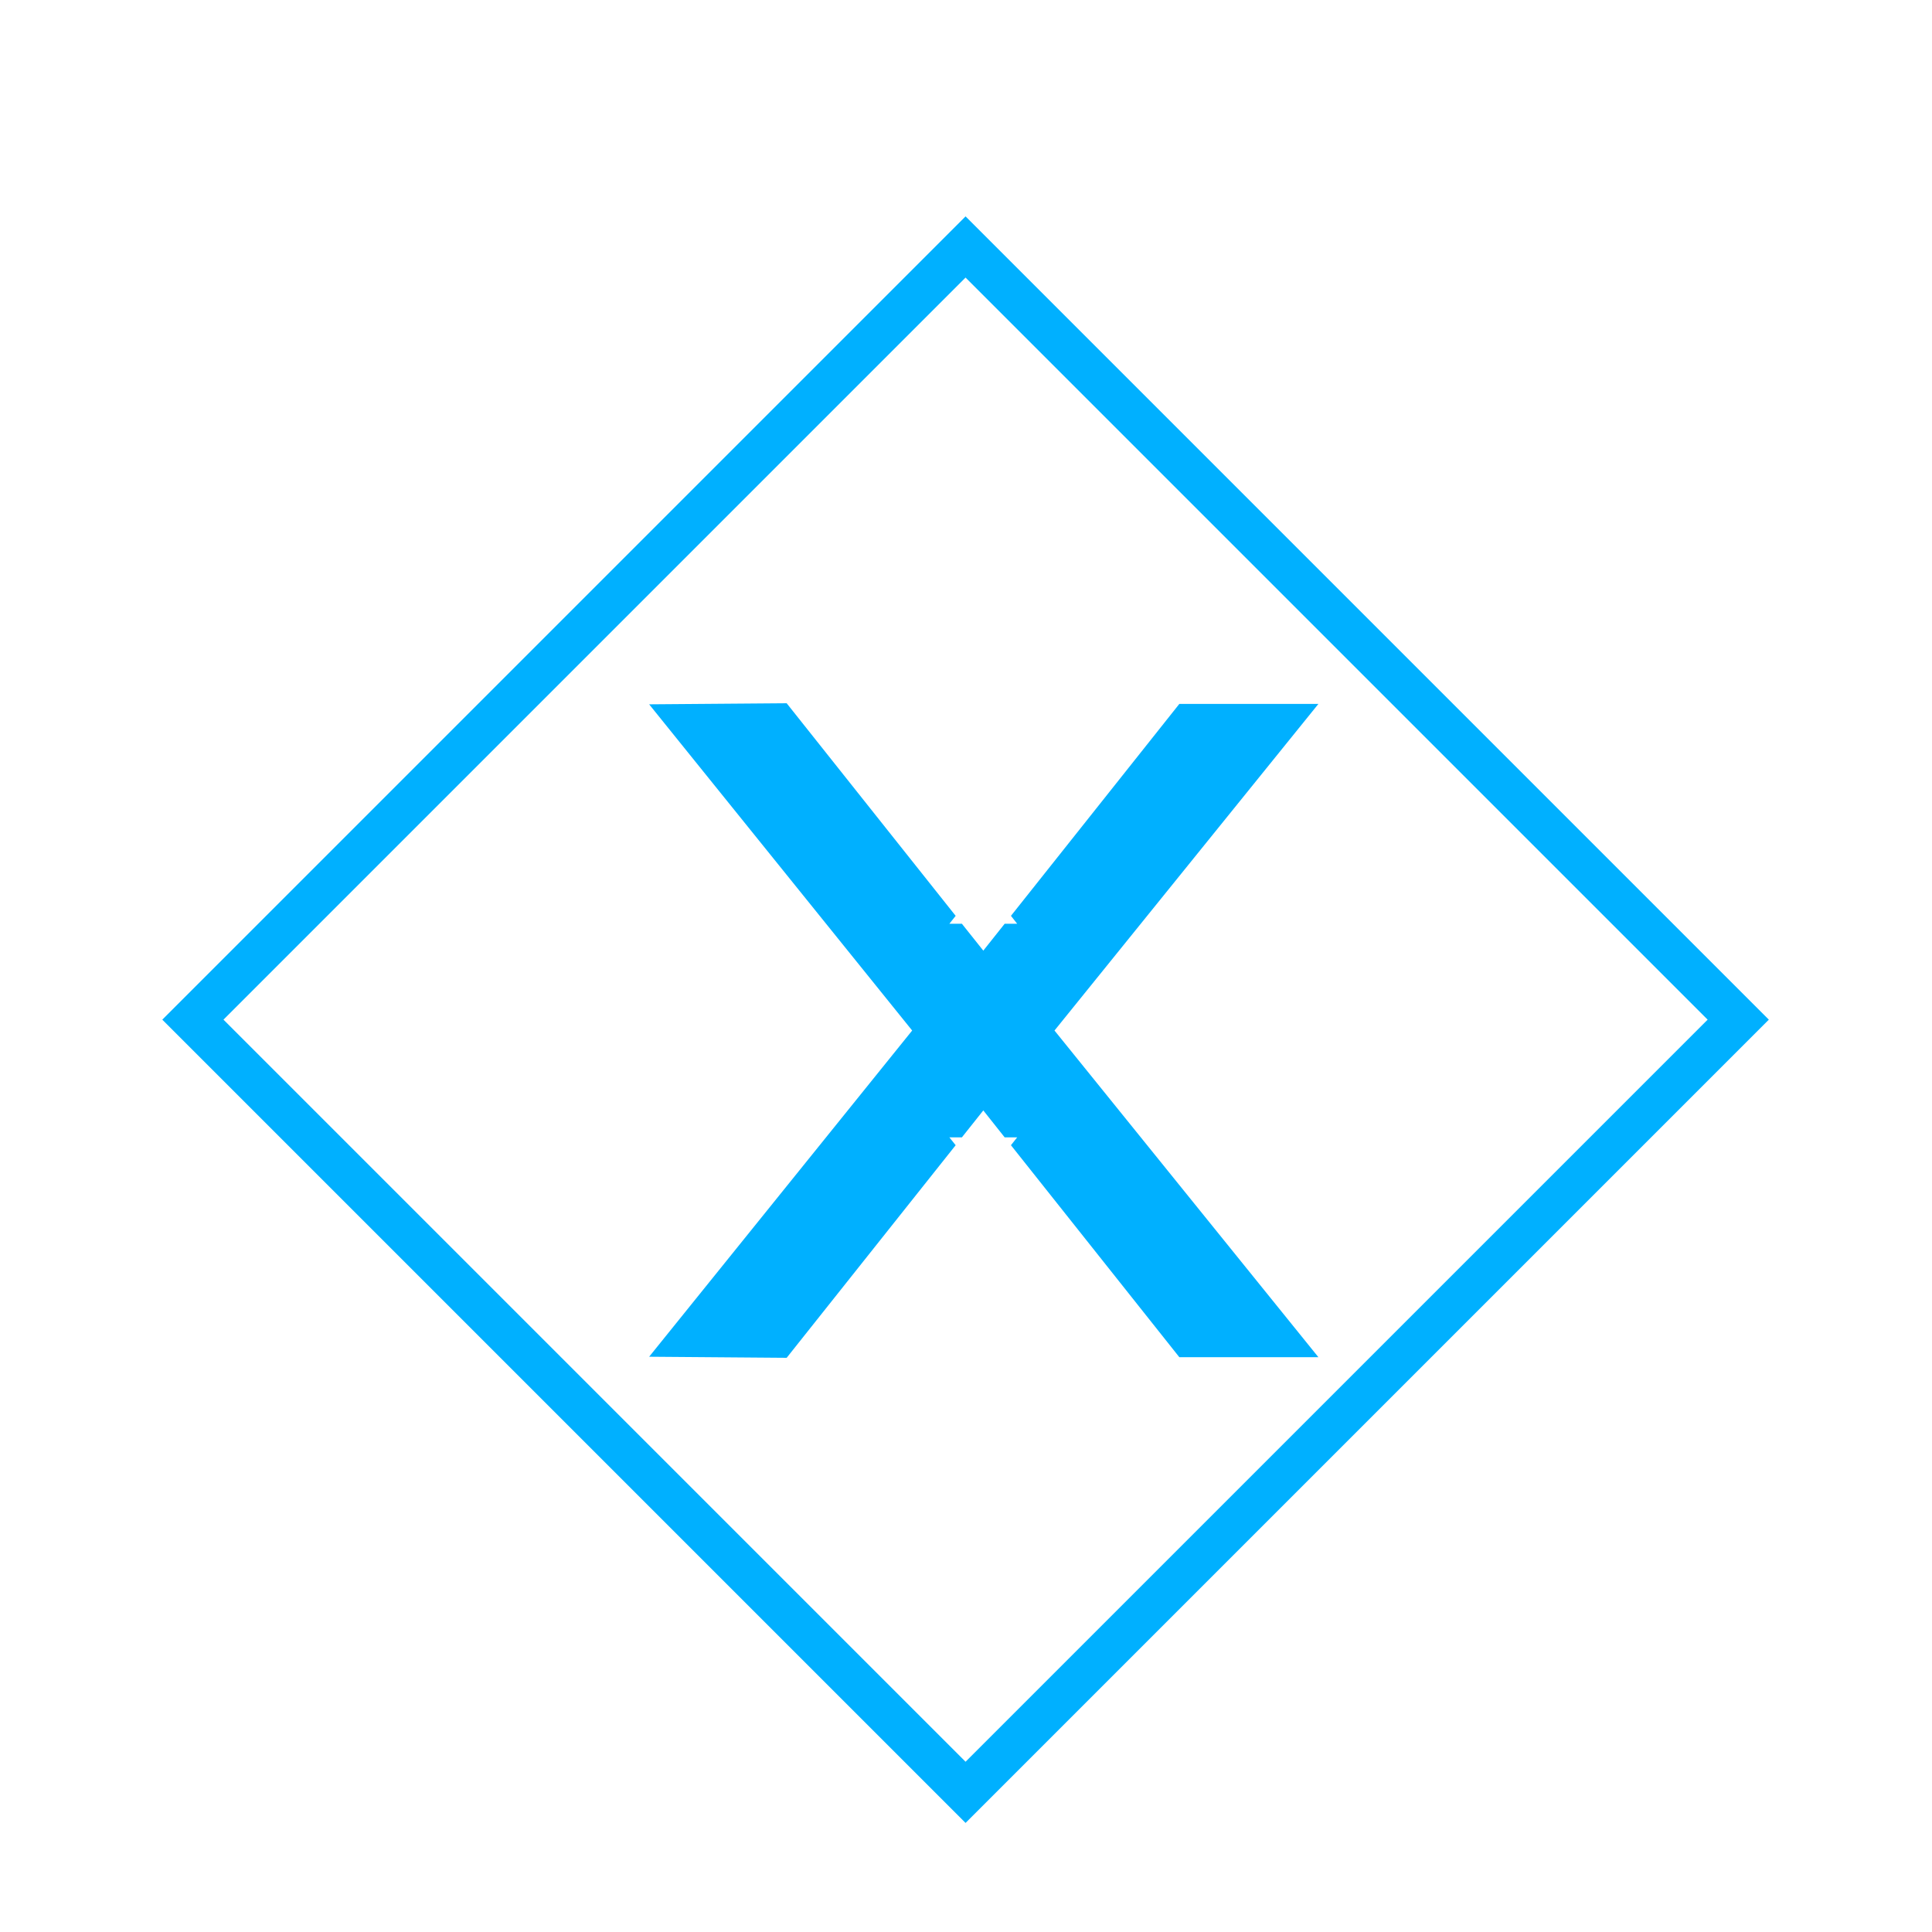<?xml version="1.0" encoding="UTF-8" standalone="no"?>
<svg width="30px" height="30px" viewBox="0 0 30 30" version="1.1" xmlns="http://www.w3.org/2000/svg" xmlns:xlink="http://www.w3.org/1999/xlink">
    <!-- Generator: Sketch 47.1 (45422) - http://www.bohemiancoding.com/sketch -->
    <title>条件分支</title>
    <desc>Created with Sketch.</desc>
    <defs></defs>
    <g transform="scale(0.84)" id="Page-1" stroke="none" stroke-width="1" fill="none" fill-rule="evenodd">
        <g id="所有节点" transform="translate(-68, -800)" fill-rule="nonzero" fill="#00b0ff">
            <path d="M85.849,805.131 L72.131,818.849 L85.849,832.567 L99.567,818.849 L85.849,805.131 Z M85.849,804 L100.698,818.849 L85.849,833.698 L71,818.849 L85.849,804 Z M86.177,817.573 L85.781,817.076 L85.55,817.076 L85.666,816.93 L82.542,813 L80,813.02 L84.862,819.05 L80,825.08 L82.542,825.1 L85.666,821.17 L85.55,821.025 L85.781,821.025 L86.177,820.527 L86.572,821.025 L86.803,821.025 L86.688,821.17 L89.801,825.089 L92.372,825.089 L87.493,819.05 L92.372,813.012 L89.801,813.012 L86.688,816.93 L86.803,817.076 L86.572,817.076 L86.177,817.573 Z" id="条件分支"></path>
        </g>
    </g>
</svg>